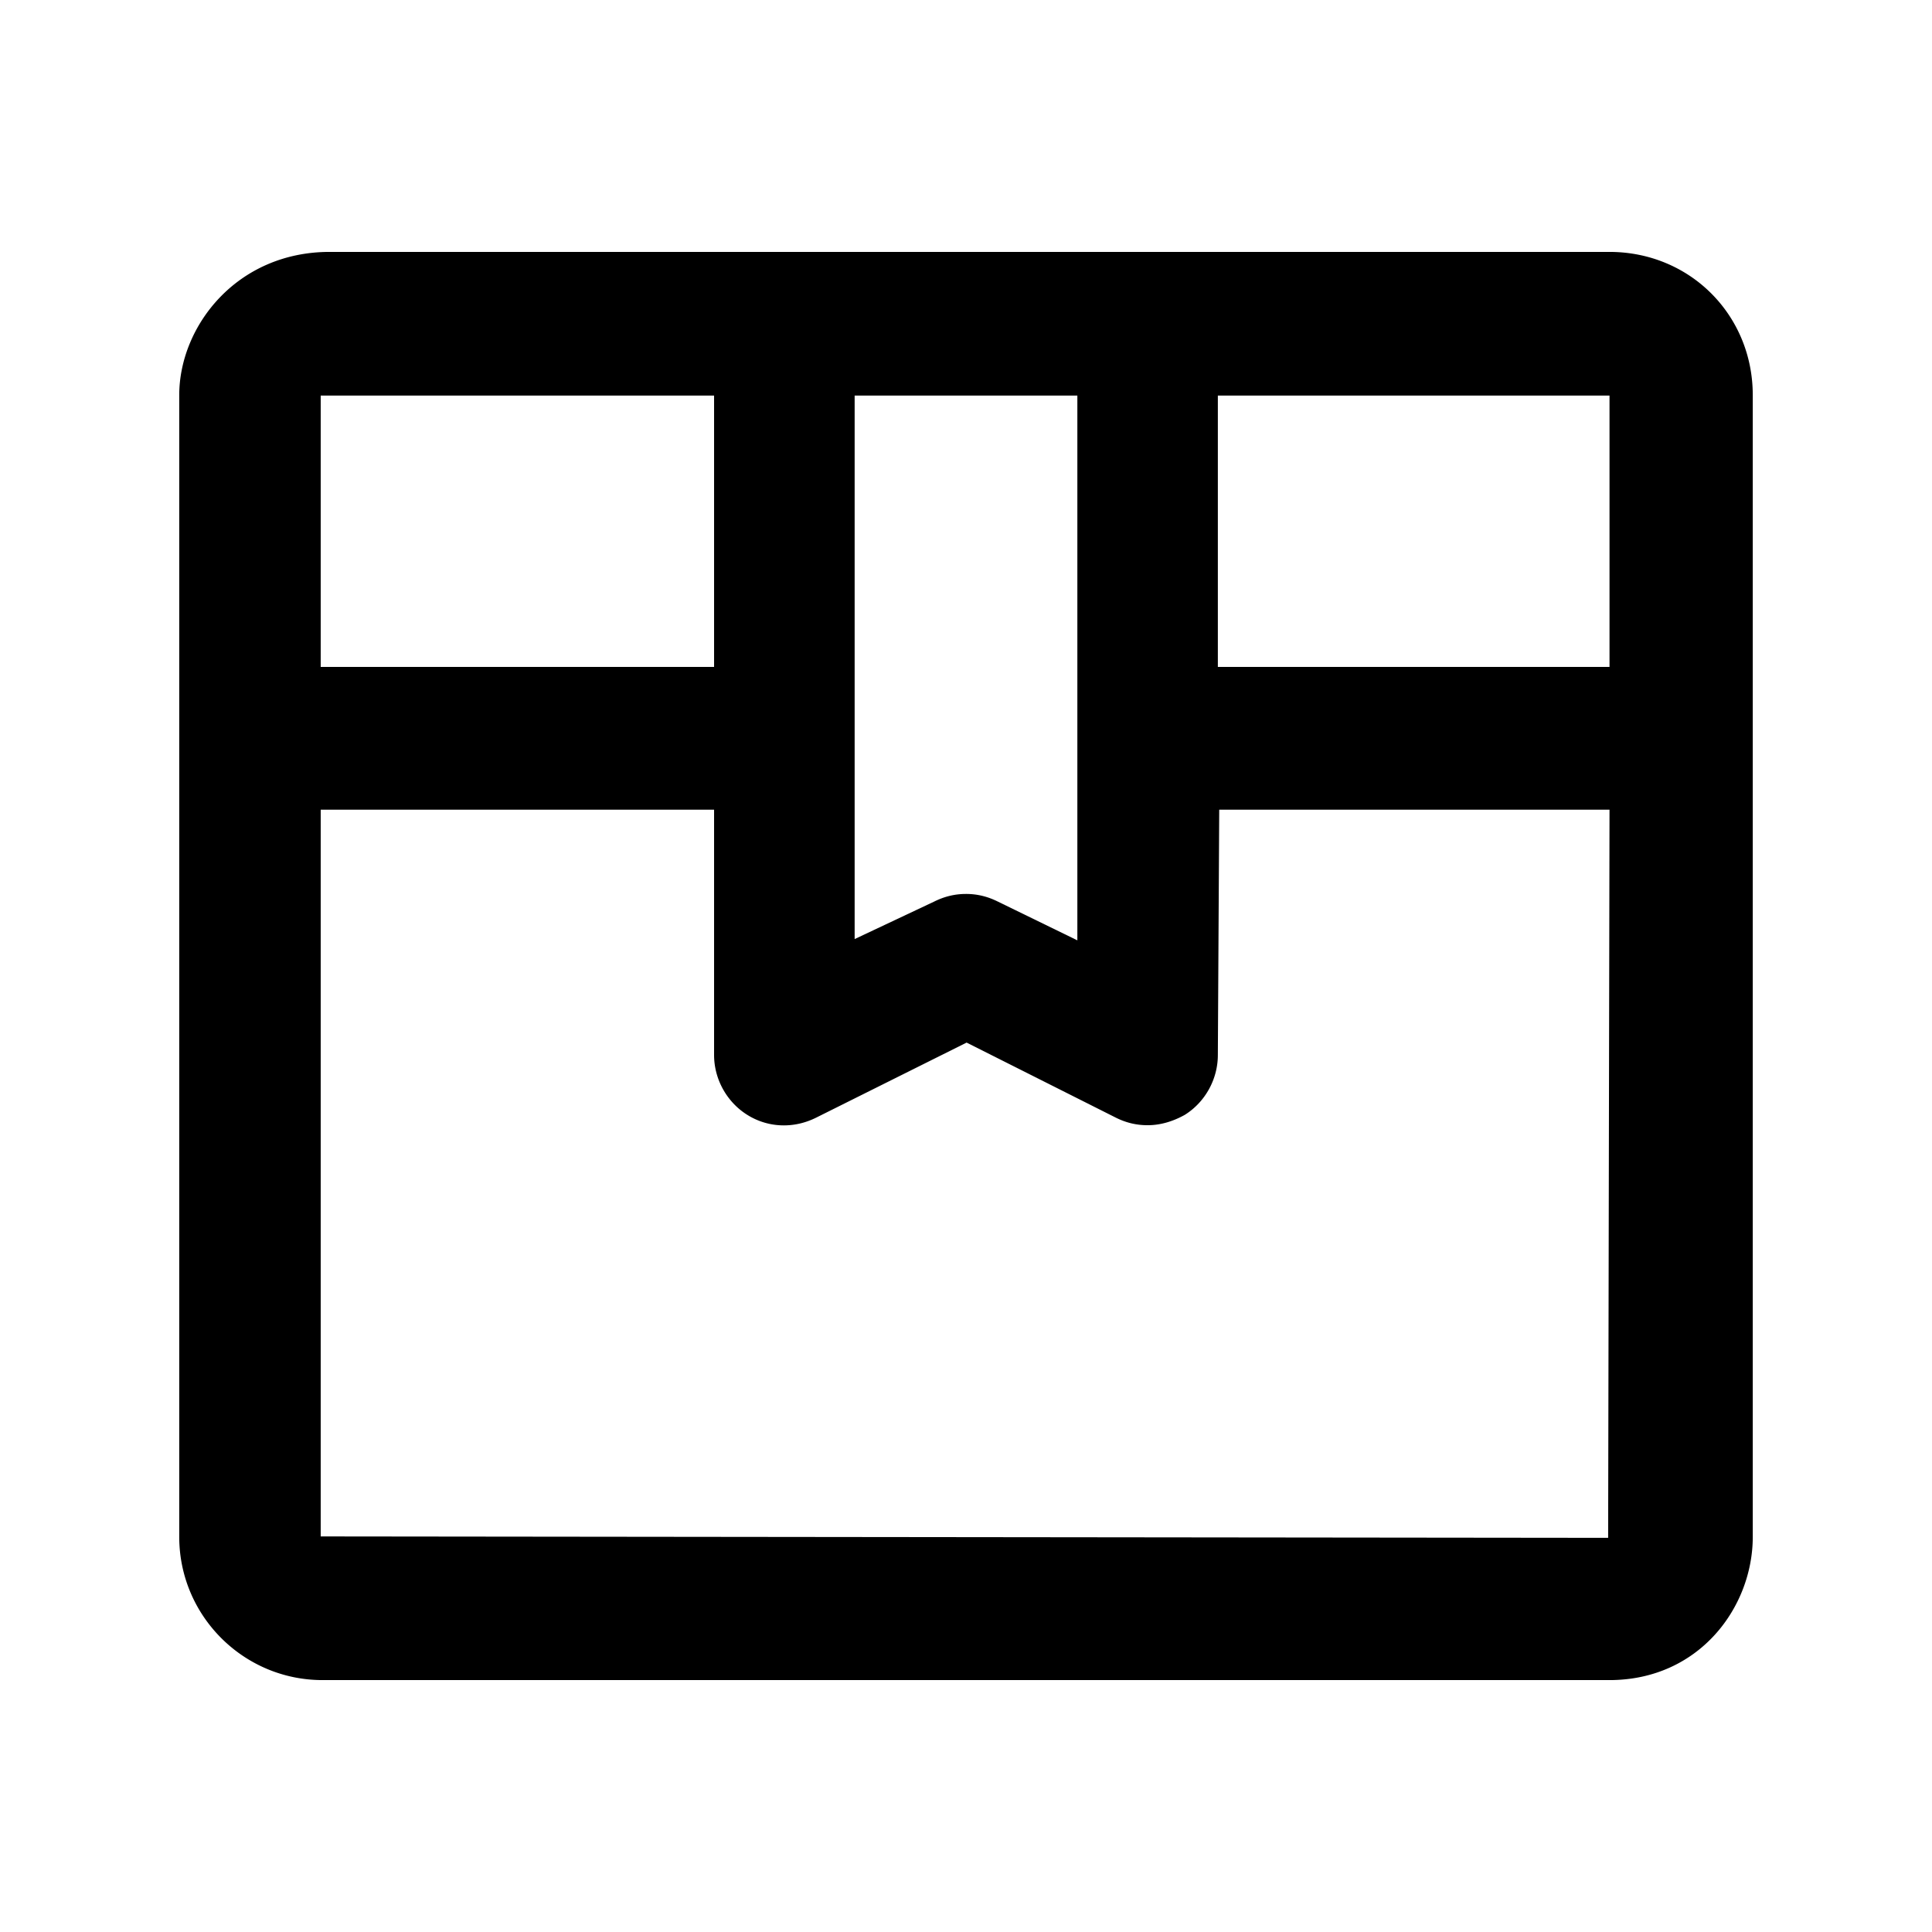 <svg t="1740385181746" class="icon" viewBox="0 0 1024 1024" version="1.1" xmlns="http://www.w3.org/2000/svg" p-id="9679">
  <path
    d="M170.924 890.482c-41.86 0-75.924-34.064-75.924-75.924V209.442c0-36.523 30.494-75.924 79.713-75.924h678.326c42.589 0 75.961 33.353 75.961 75.924v605.116c0 37.325-28.417 75.924-75.961 75.924H170.924z m-0.947-76.142l682.37 0.747 0.729-385.924H646.215l-0.729 130.007c0 12.842-6.74 25.011-17.56 31.75-6.521 3.625-13.152 5.465-19.673 5.465-5.938 0-11.44-1.312-16.832-4.008l-79.094-39.784-79.713 39.765c-5.501 2.732-11.257 4.117-17.159 4.117a36.31 36.31 0 0 1-19.345-5.556c-10.857-6.758-17.633-18.926-17.633-31.75V429.163h-208.5V814.34zM512 473.81c5.866 0 11.367 1.312 16.832 4.026l42.188 20.566V209.66H452.98v288.067l42.188-19.892c5.465-2.713 10.966-4.025 16.832-4.025z m133.487-120.316h207.589V209.66H645.487v143.834z m-475.51 0h208.5V209.66h-208.5v143.834z"
    fill="currentColor" p-id="9680"></path>
</svg>
